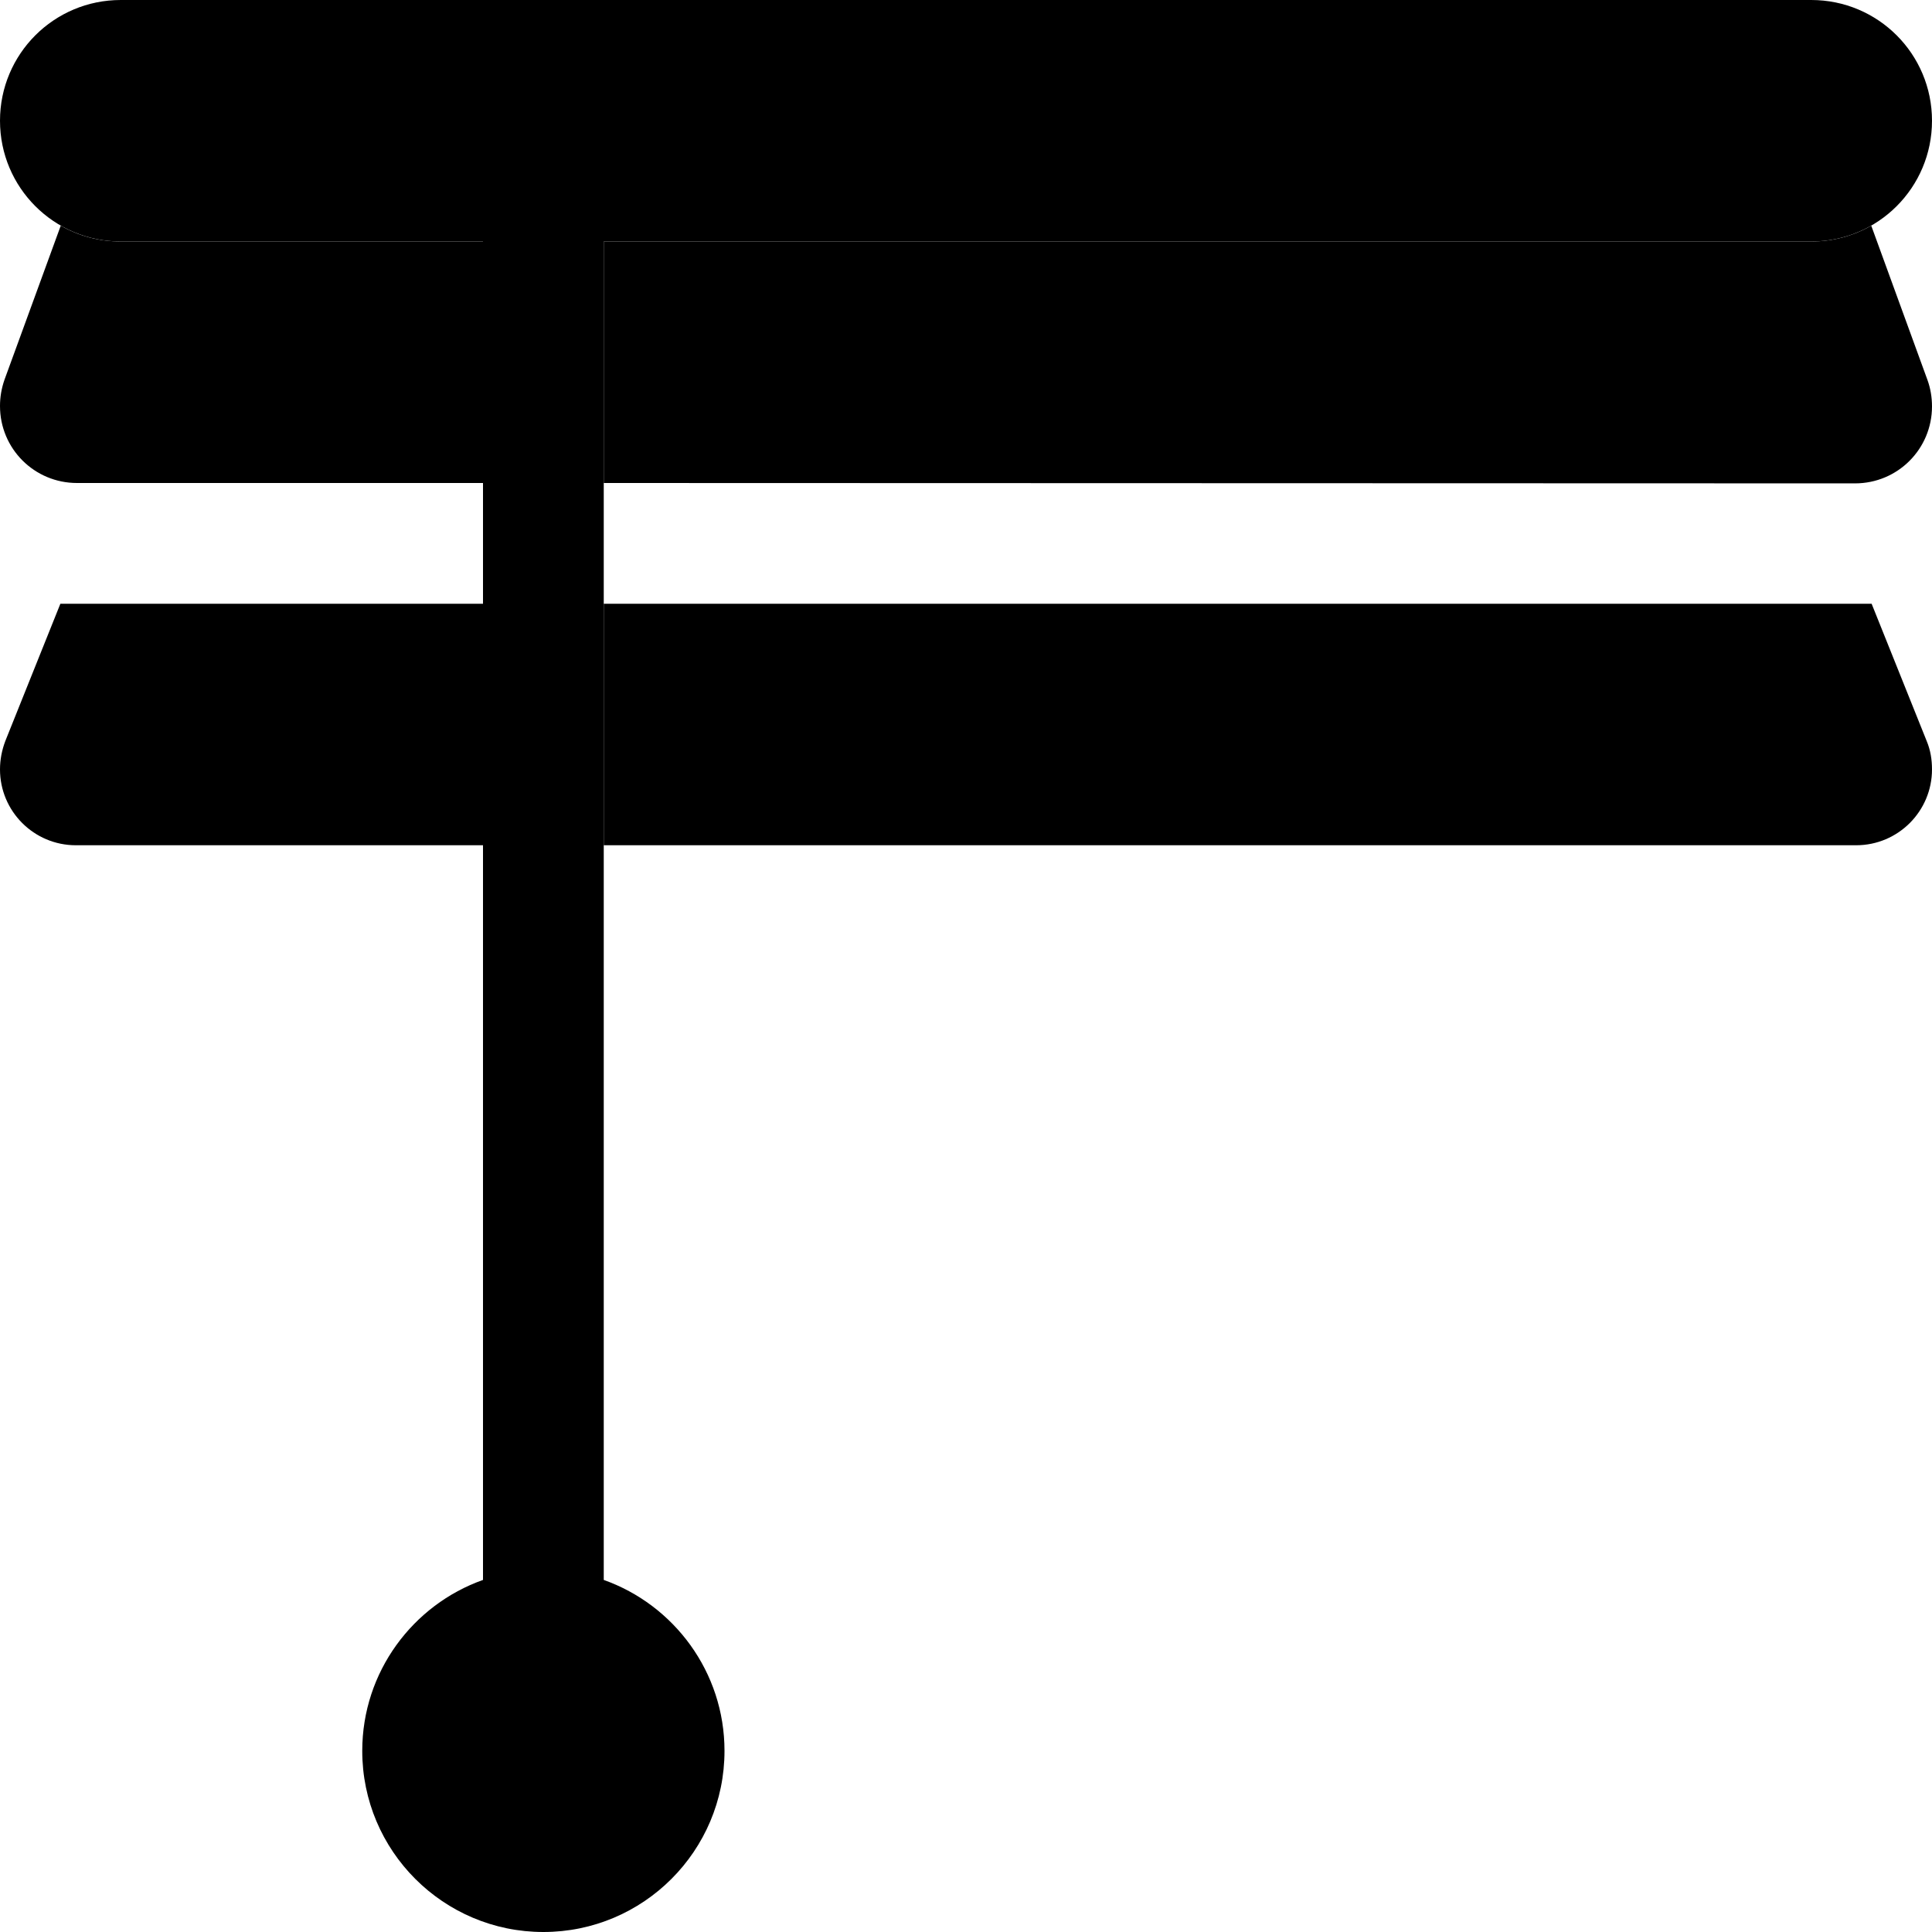 <svg xmlns="http://www.w3.org/2000/svg" width="24" height="24" viewBox="0 0 512 512"><path class="pr-icon-duotone-secondary" d="M0 107.6c0-2.4 .4-4.7 1.2-7L16.1 59.8C20.8 62.5 26.2 64 32 64l96 0 0 64L20.4 128C9.1 128 0 118.9 0 107.6zm0 96.3c0-2.6 .5-5.1 1.4-7.5L16 160l112 0 0 64L20.1 224C9 224 0 215 0 203.9zM160 64l320 0c5.8 0 11.2-1.5 15.9-4.2l14.9 40.9c.8 2.2 1.2 4.6 1.2 7c0 11.3-9.1 20.4-20.4 20.4L160 128l0-64zm0 96l336 0 14.6 36.4c1 2.4 1.4 4.9 1.4 7.5c0 11.1-9 20.1-20.1 20.1L160 224l0-64z"/><path class="pr-icon-duotone-primary" d="M0 32C0 14.3 14.3 0 32 0L480 0c17.7 0 32 14.3 32 32s-14.3 32-32 32L160 64l0 354.7c18.6 6.6 32 24.4 32 45.3c0 26.5-21.5 48-48 48s-48-21.5-48-48c0-20.9 13.4-38.7 32-45.3L128 64 32 64C14.3 64 0 49.7 0 32z"/></svg>